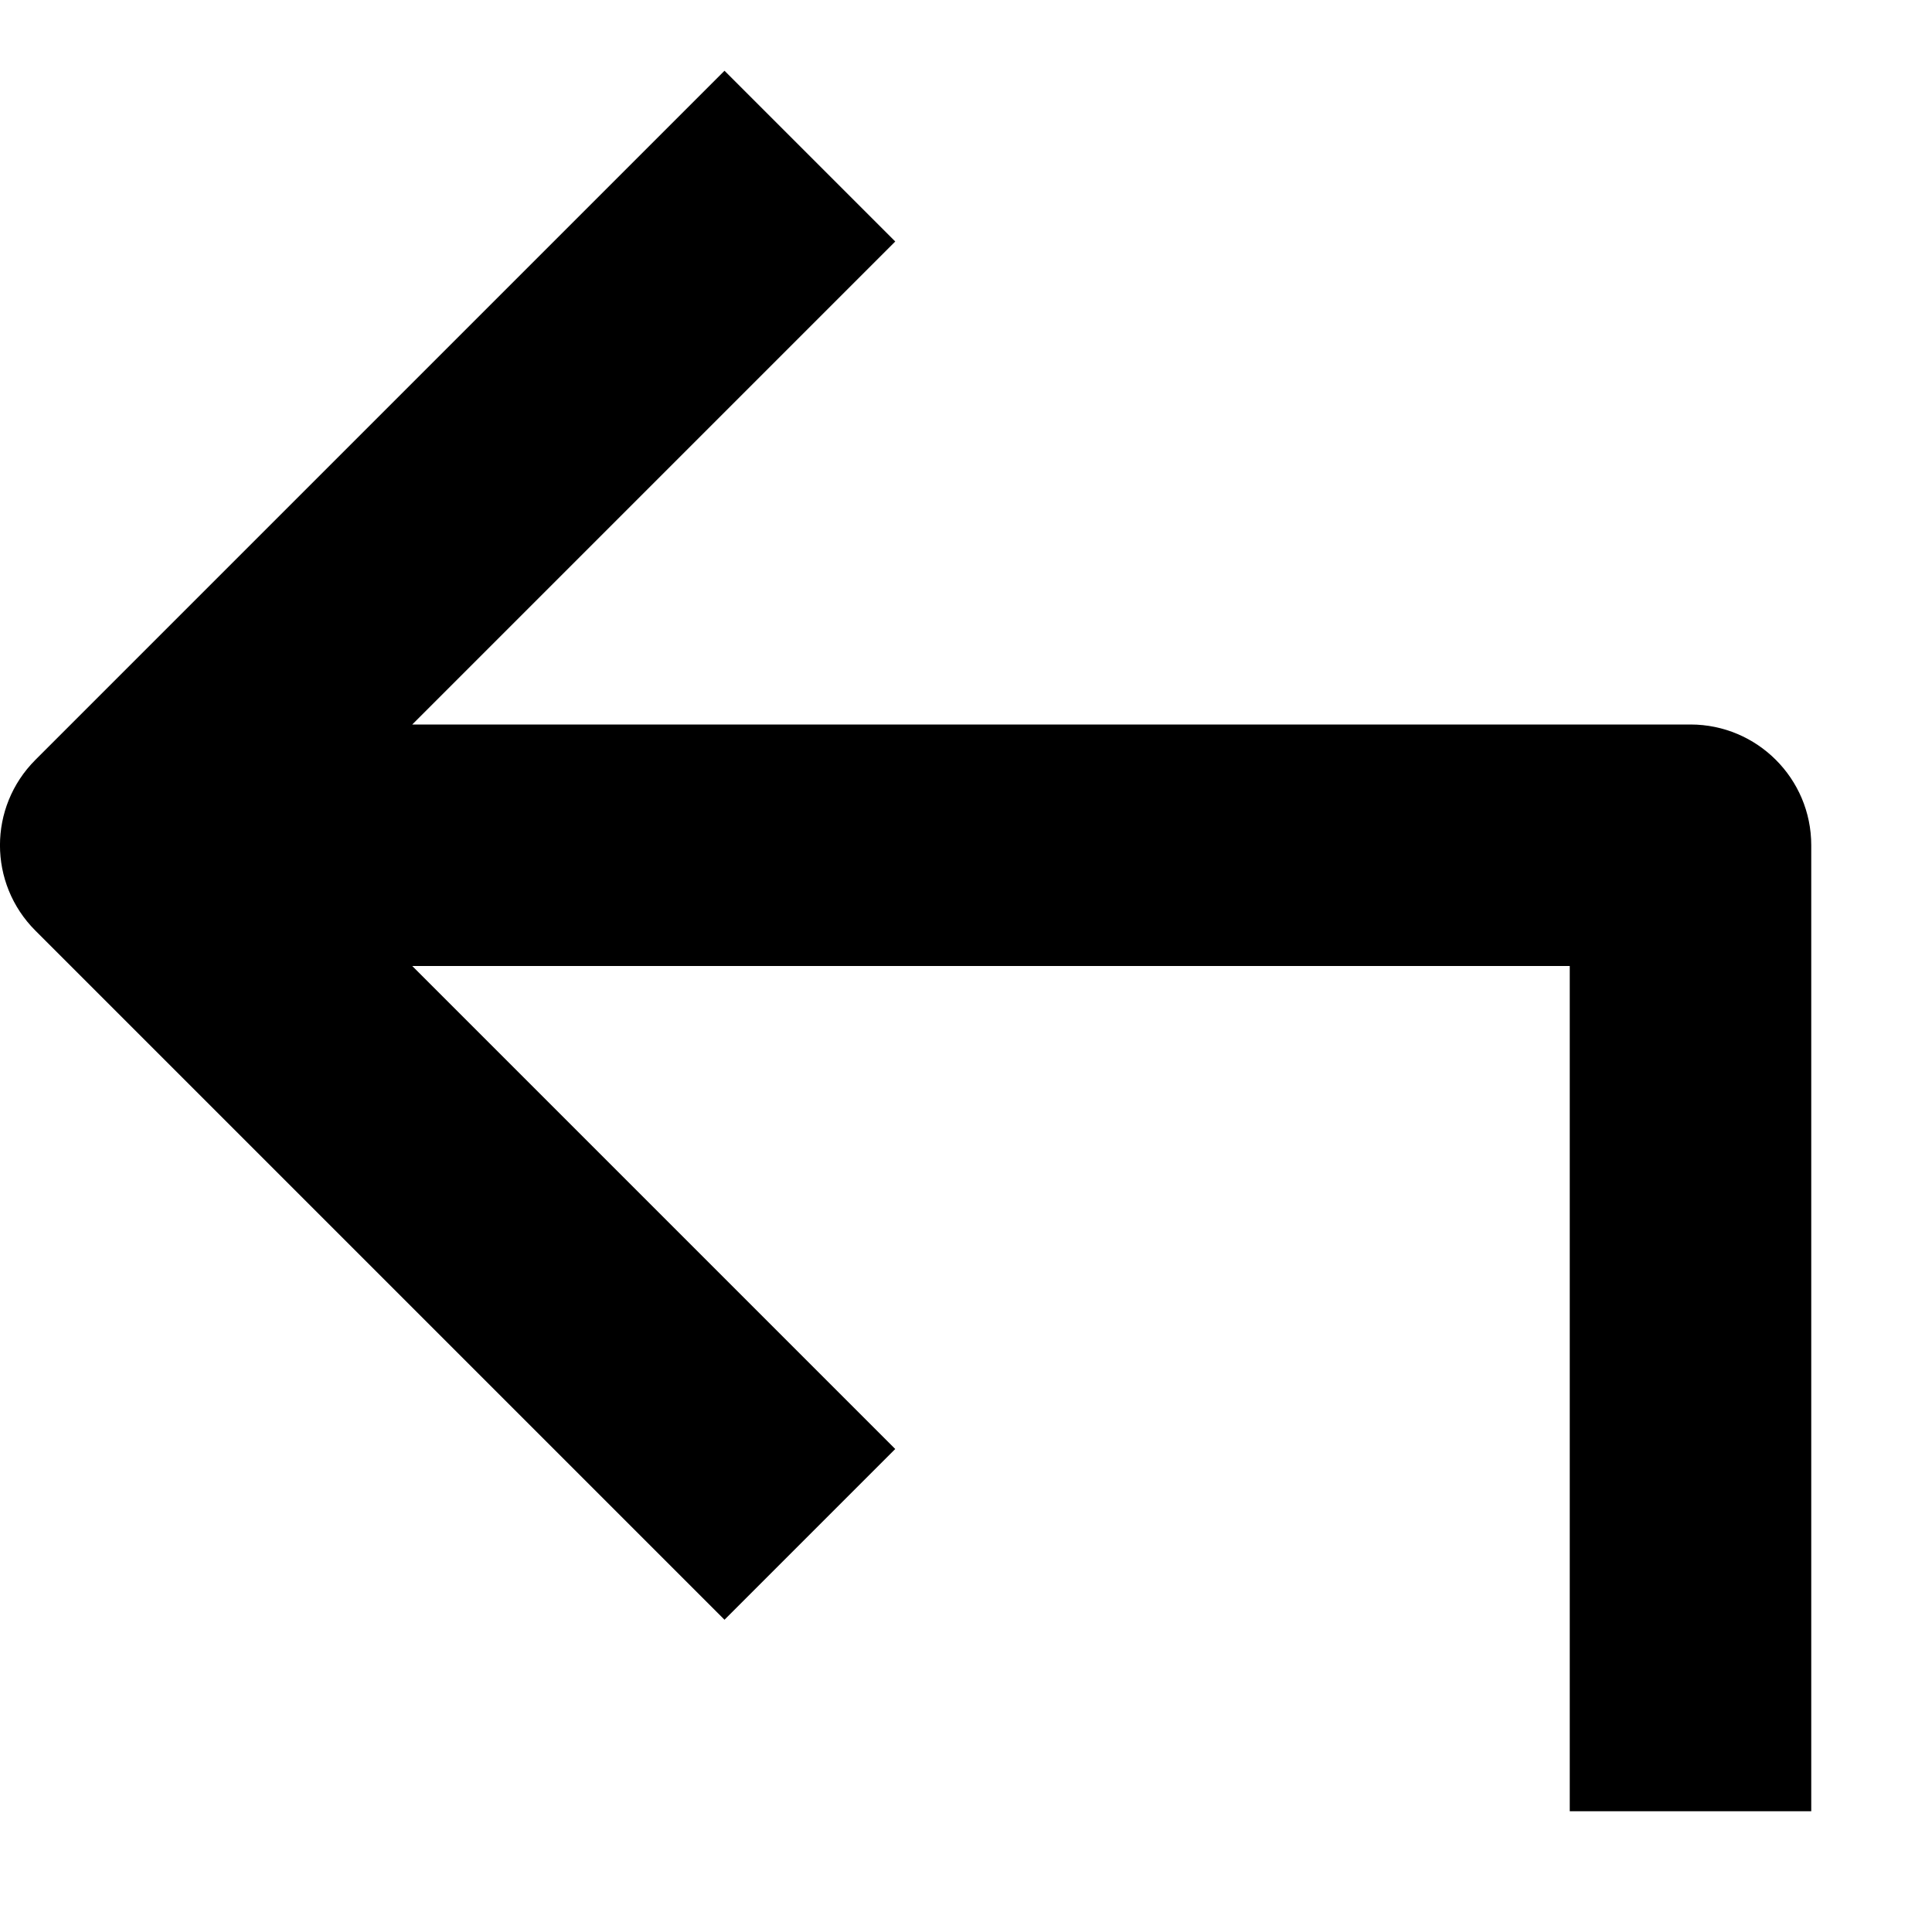 <?xml version="1.0" encoding="utf-8"?>
<!-- Generator: Adobe Illustrator 19.2.1, SVG Export Plug-In . SVG Version: 6.00 Build 0)  -->
<!DOCTYPE svg PUBLIC "-//W3C//DTD SVG 1.1//EN" "http://www.w3.org/Graphics/SVG/1.1/DTD/svg11.dtd">
<svg version="1.1" id="Layer_1" xmlns="http://www.w3.org/2000/svg" xmlns:xlink="http://www.w3.org/1999/xlink" x="0px" y="0px"
	 width="16px" height="16px" viewBox="0 0 16 16" enable-background="new 0 0 16 16" xml:space="preserve">
<path d="M6,13.414L7.414,12l-4-4H13v7h2V7c0-0.552-0.448-1-1-1H3.414l4-4L6,0.586L0.293,6.293c-0.391,0.391-0.391,1.023,0,1.414
	L6,13.414z"/>
</svg>

